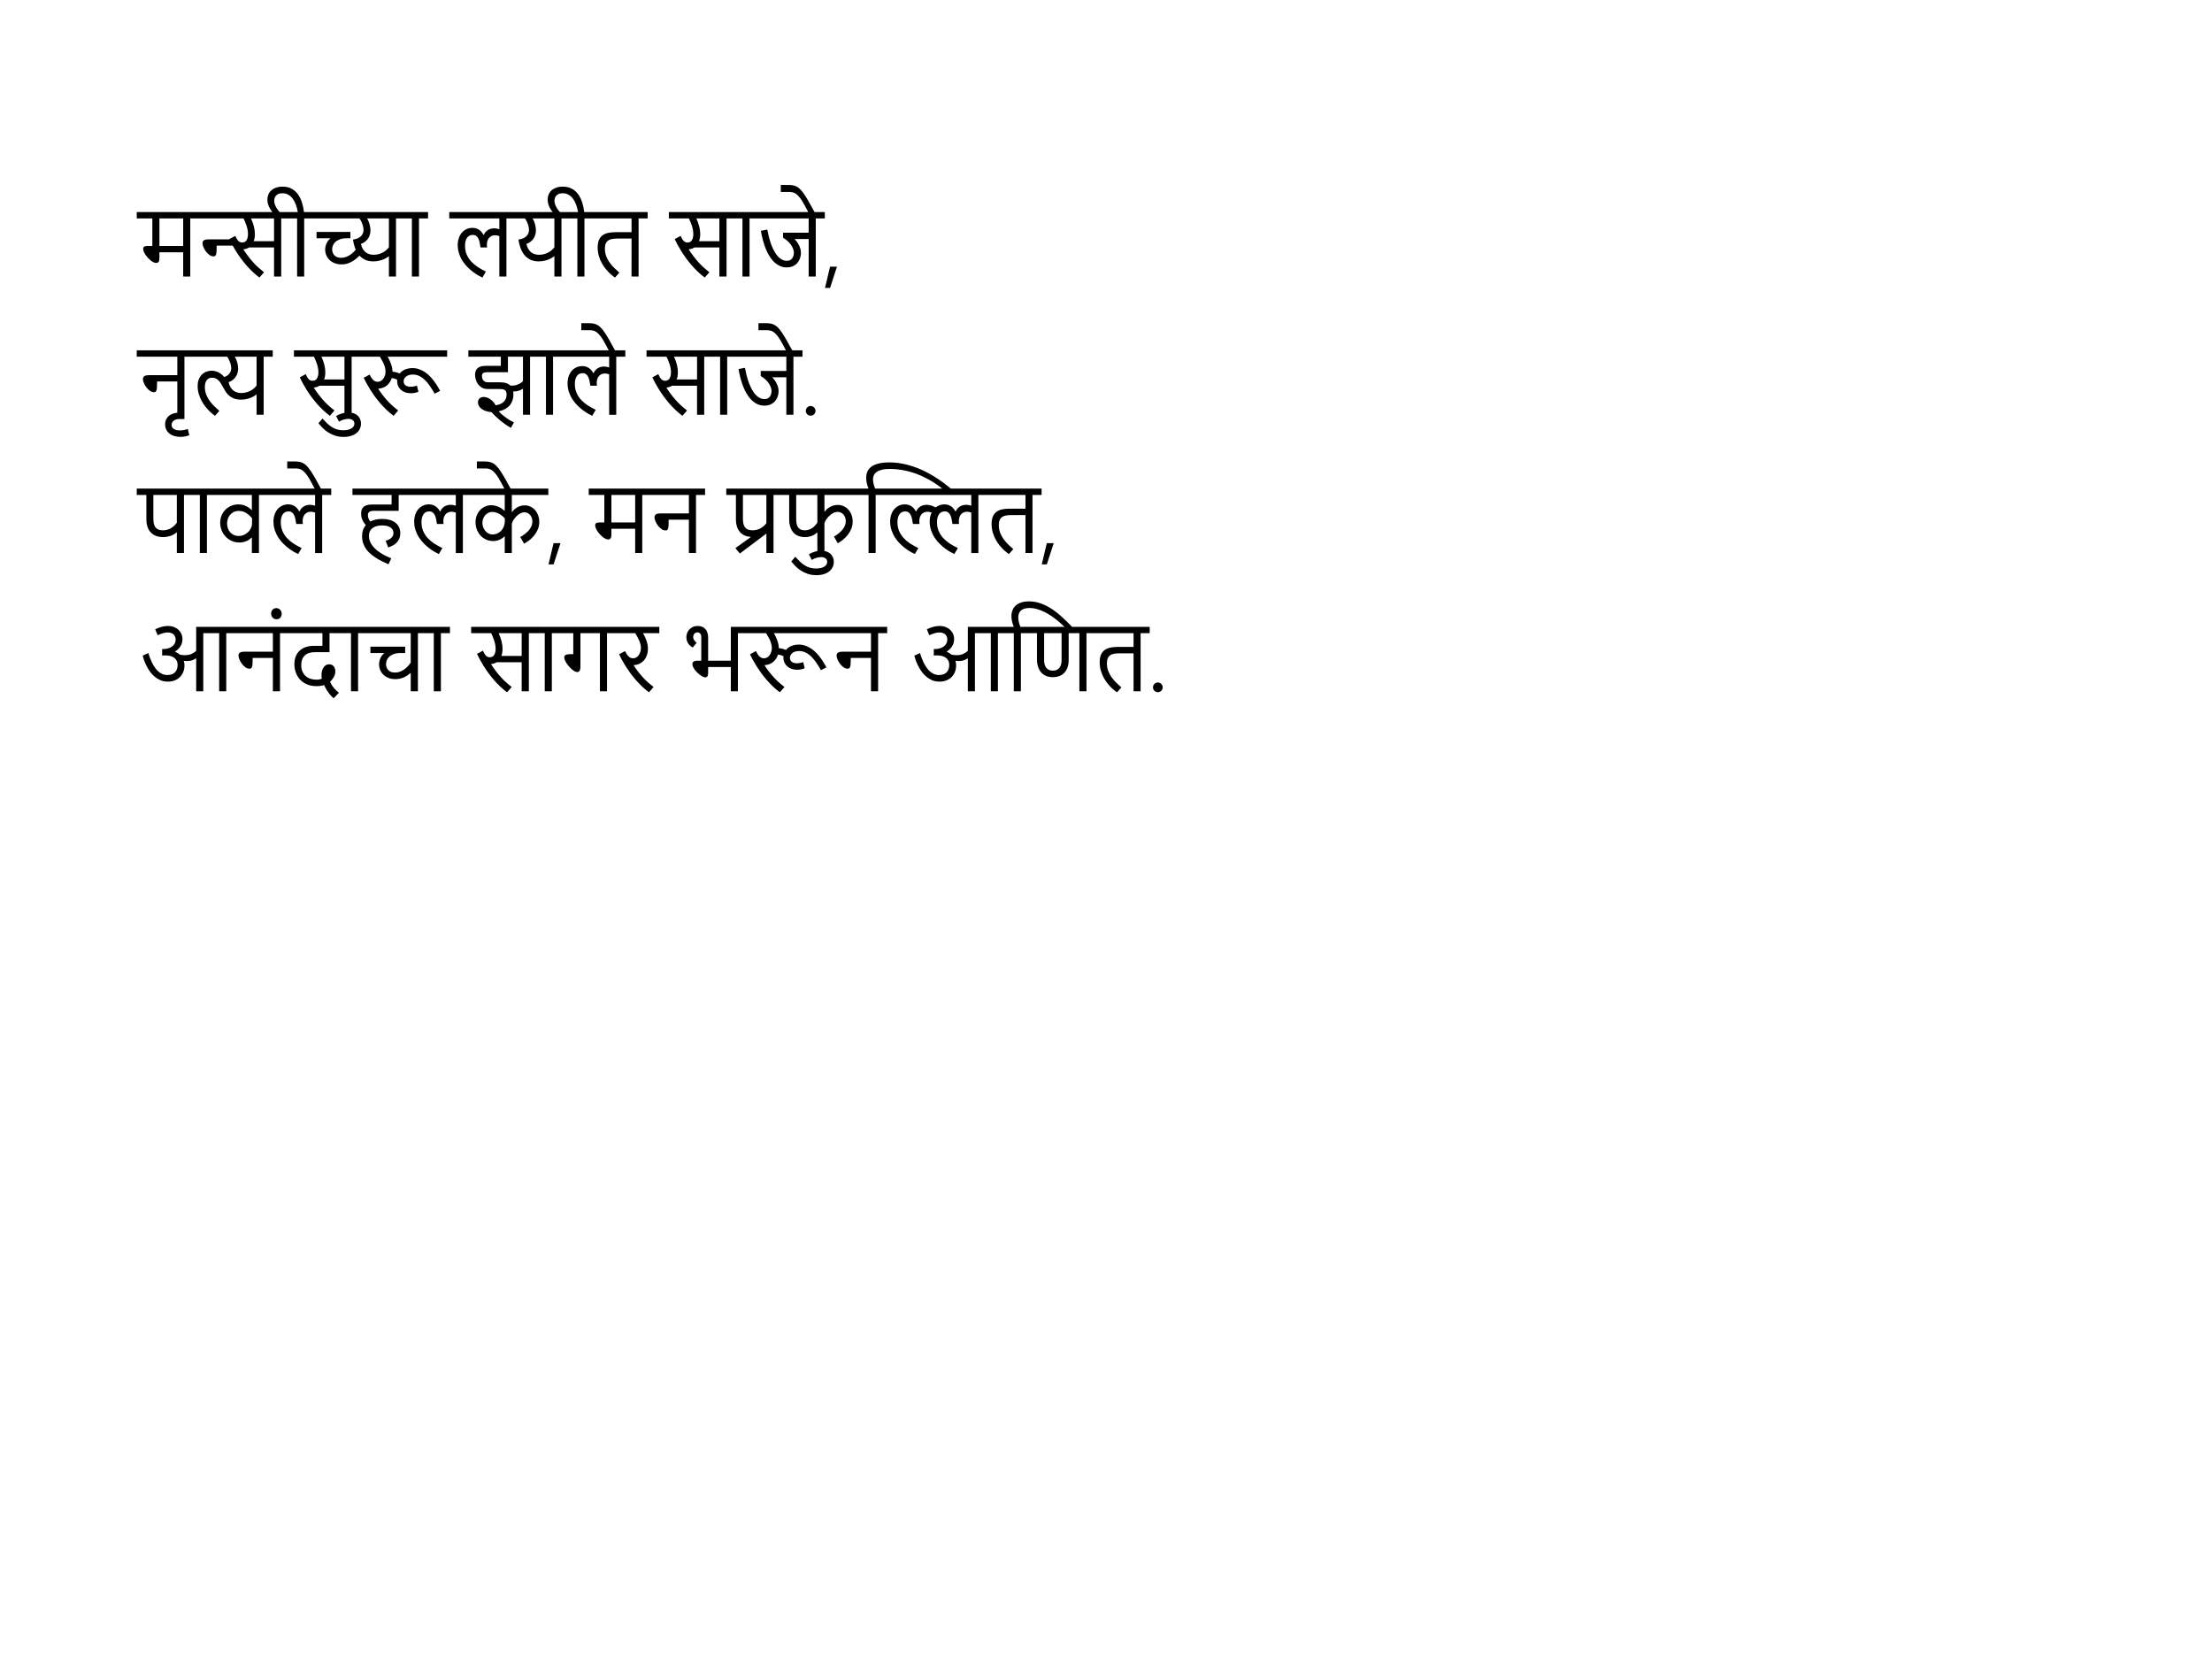 <?xml version="1.0" encoding="UTF-8" standalone="no"?>
<svg
   width="800"
   height="600"
   version="1.1"
   id="svg4"
   sodipodi:docname="mansi_dance.svg"
   xmlns:inkscape="http://www.inkscape.org/namespaces/inkscape"
   xmlns:sodipodi="http://sodipodi.sourceforge.net/DTD/sodipodi-0.dtd"
   xmlns="http://www.w3.org/2000/svg"
   xmlns:svg="http://www.w3.org/2000/svg">
  <sodipodi:namedview
     id="namedview4"
     pagecolor="#ffffff"
     bordercolor="#666666"
     borderopacity="1.0"
     inkscape:showpageshadow="2"
     inkscape:pageopacity="0.0"
     inkscape:pagecheckerboard="0"
     inkscape:deskcolor="#d1d1d1" />
  <defs
     id="defs1">
    <style
       type="text/css"
       id="style1">
      @font-face {{
        font-family: 'Kalam';
        src: url('AxiDraw_API(1)/Kalam-Regular.ttf');
      }}
    </style>
  </defs>
  <g
     id="g4">
    <g
       id="text4"
       style="font-size:32px;font-family:Kalam"
       aria-label="मन्सीच्या लयीत साजे,नृत्य सुरू झाले साजे.पावले हलके, मन प्रफुल्लित,आनंदाचा सागर भरून आणित.">
      <path
         d="M 72.094,79 H 68.812 v 21 H 66.25 v -8.766 h -8.594 v 1.859 q 0,0.484 -0.047,0.859 -0.031,0.375 -0.172,0.625 -0.125,0.25 -0.375,0.391 -0.234,0.125 -0.641,0.125 -0.406,0 -0.906,-0.234 -0.5,-0.25 -1.016,-0.656 -0.516,-0.422 -1,-0.938 -0.484,-0.531 -0.875,-1.094 Q 52.25,91.594 52.016,91.031 51.781,90.469 51.781,90 q 0,-0.328 0.109,-0.531 0.125,-0.219 0.328,-0.328 Q 52.438,89.031 52.734,89 q 0.297,-0.047 0.672,-0.047 h 1.688 V 79 H 49.453 V 76.703 H 72.094 Z m -14.438,0 v 9.953 H 66.25 V 79 Z m 26.562,0 H 71 v -2.297 h 13.219 z m 0.953,9.828 h -6.812 q 0,1.031 -0.031,1.766 -0.016,0.734 -0.125,1.219 Q 78.094,92.281 77.875,92.5 q -0.219,0.219 -0.609,0.219 -0.812,0 -1.547,-0.531 Q 75,91.656 74.438,90.906 q -0.547,-0.75 -0.875,-1.562 -0.328,-0.812 -0.328,-1.375 0,-0.5 0.219,-0.781 0.219,-0.281 0.578,-0.422 0.359,-0.141 0.812,-0.172 0.469,-0.031 0.938,-0.031 h 9.391 z m 19.813,-12.125 V 79 h -3.281 v 21 H 99.109 V 89.5 H 90.062 q -0.828,0.547 -1.984,0.656 l -0.031,0.078 q 1.516,2.375 3.328,4.422 1.812,2.047 4.125,3.797 L 93.828,100.375 Q 92.5,99.391 91.297,98.25 q -1.188,-1.141 -2.25,-2.359 Q 88,94.656 87.078,93.406 86.156,92.141 85.391,90.922 84.625,89.703 84.016,88.578 83.406,87.438 82.953,86.469 L 85.094,85.312 q 0.297,0.688 0.578,1.156 0.297,0.453 0.594,0.734 0.297,0.266 0.625,0.391 0.328,0.109 0.703,0.109 1.078,0 1.578,-0.844 0.516,-0.844 0.516,-2.219 0,-0.812 -0.156,-1.594 Q 89.375,82.25 89.125,81.531 88.891,80.797 88.609,80.156 88.328,79.516 88.078,79 H 80.844 V 76.703 Z M 99.109,79 H 90.781 q 0.656,1.422 1.031,2.859 0.375,1.438 0.375,2.859 0,0.656 -0.109,1.297 -0.094,0.625 -0.328,1.188 l 0.031,0.031 h 7.328 z m 14.188,0 h -3.281 v 21 h -2.562 V 79 h -3.562 v -2.297 h 3.812 q -0.281,-1.594 -0.719,-2.719 -0.438,-1.141 -0.953,-1.891 -0.516,-0.766 -1.078,-1.203 -0.562,-0.438 -1.078,-0.656 -0.531,-0.219 -0.984,-0.281 -0.469,-0.062 -0.766,-0.062 -0.969,0 -1.547,0.312 -0.594,0.297 -0.906,0.719 -0.312,0.422 -0.406,0.891 -0.109,0.453 -0.109,0.781 0,0.125 0.047,0.516 0.031,0.375 0.25,0.953 0.203,0.578 0.641,1.297 0.438,0.719 1.234,1.516 h -2.656 q -0.984,-1.125 -1.469,-2.328 -0.5,-1.219 -0.5,-2.359 0,-0.953 0.344,-1.812 0.344,-0.859 1.031,-1.484 Q 98.766,68.25 99.797,67.875 100.828,67.5 102.188,67.5 q 1.875,0 3.234,0.734 1.359,0.719 2.281,1.969 0.938,1.25 1.469,2.938 0.547,1.672 0.766,3.562 h 3.359 z m 12.984,0 h -14.078 v -2.297 h 14.078 z m 3.75,13.453 q -1.094,1.125 -2.109,1.766 -1,0.641 -1.859,0.953 -0.844,0.312 -1.5,0.391 -0.641,0.062 -1.016,0.062 -1.438,0 -2.547,-0.453 -1.109,-0.453 -1.859,-1.188 -0.75,-0.75 -1.141,-1.703 -0.391,-0.969 -0.391,-2 0,-1.078 0.438,-2.141 0.453,-1.062 1.406,-1.906 l -0.016,-0.062 h -4.953 V 83.875 h 12.25 v 2.297 h -1.297 q -1.609,0 -2.641,0.422 -1.031,0.422 -1.625,1.031 -0.594,0.609 -0.828,1.312 -0.219,0.688 -0.219,1.25 0,0.469 0.156,1.016 0.156,0.531 0.516,0.984 0.375,0.453 0.984,0.75 0.625,0.297 1.562,0.297 0.984,0 1.828,-0.312 0.859,-0.328 1.578,-0.828 0.719,-0.5 1.297,-1.109 0.594,-0.609 1.016,-1.203 z M 146.5,79 h -3.281 v 21 h -2.562 v -7.312 l -0.062,-0.016 q -0.422,0.344 -1.016,0.688 -0.578,0.328 -1.297,0.594 -0.719,0.25 -1.547,0.422 -0.828,0.156 -1.734,0.156 -1.812,0 -3.109,-0.656 -1.281,-0.656 -2.156,-1.75 -0.859,-1.109 -1.359,-2.516 -0.5,-1.422 -0.719,-2.953 1.031,-0.141 1.766,-0.484 0.734,-0.344 1.188,-0.812 0.453,-0.484 0.656,-1.047 0.219,-0.562 0.219,-1.125 0,-0.375 -0.078,-0.844 -0.062,-0.469 -0.234,-1 Q 131,80.797 130.719,80.203 130.438,79.609 130.016,79 H 125.5 v -2.297 h 21 z m -13.719,0 q 0.562,0.953 0.875,2.094 0.328,1.125 0.328,2.219 0,0.797 -0.219,1.547 -0.203,0.75 -0.641,1.406 -0.438,0.641 -1.094,1.156 -0.641,0.5 -1.5,0.797 0.25,1.047 0.688,1.797 0.438,0.734 1.031,1.219 0.594,0.469 1.328,0.688 0.734,0.219 1.578,0.219 0.812,0 1.594,-0.188 0.797,-0.188 1.5,-0.531 0.719,-0.359 1.328,-0.859 0.609,-0.5 1.078,-1.125 V 79 Z m 22.031,0 h -3.281 v 21 h -2.562 V 79 h -3.562 v -2.297 h 9.406 z m 31.625,0 h -3.281 v 21.016 h -2.562 V 85.375 q -0.828,-0.297 -1.562,-0.297 -0.734,0 -1.281,0.281 -0.547,0.266 -0.922,0.719 -0.359,0.453 -0.547,1.062 -0.188,0.609 -0.188,1.281 0,0.266 0.016,0.547 0.031,0.266 0.062,0.531 h -2.391 q -0.125,-0.906 -0.297,-1.734 -0.156,-0.828 -0.469,-1.453 -0.297,-0.625 -0.781,-0.984 -0.484,-0.375 -1.25,-0.375 -0.734,0 -1.266,0.297 -0.516,0.297 -0.859,0.828 -0.344,0.531 -0.516,1.25 -0.156,0.703 -0.156,1.531 0,1.781 0.609,3.203 0.609,1.406 1.641,2.531 1.047,1.125 2.406,2.016 1.375,0.875 2.891,1.609 l -1.266,2.156 q -0.562,-0.25 -1.453,-0.75 -0.875,-0.5 -1.875,-1.234 -0.984,-0.734 -1.984,-1.719 -1,-0.984 -1.812,-2.203 -0.797,-1.219 -1.297,-2.688 -0.5,-1.469 -0.5,-3.172 0,-1.312 0.375,-2.438 0.375,-1.141 1.062,-1.969 0.703,-0.844 1.688,-1.312 0.984,-0.484 2.188,-0.484 0.906,0 1.562,0.266 0.656,0.25 1.125,0.641 0.484,0.375 0.797,0.828 0.312,0.438 0.547,0.828 l 0.078,-0.016 q 0.297,-0.656 0.703,-1.109 0.422,-0.453 0.906,-0.734 0.5,-0.281 1.047,-0.406 0.547,-0.141 1.094,-0.141 0.484,0 0.953,0.094 0.484,0.078 0.922,0.234 V 79 h -18.109 v -2.297 h 23.953 z m 19.906,0 h -3.281 v 21 H 200.5 v -7.312 l -0.062,-0.016 q -0.422,0.344 -1.016,0.688 -0.578,0.328 -1.297,0.594 -0.719,0.25 -1.547,0.422 -0.828,0.156 -1.734,0.156 -1.812,0 -3.109,-0.656 -1.281,-0.656 -2.156,-1.75 -0.859,-1.109 -1.359,-2.516 -0.5,-1.422 -0.719,-2.953 1.031,-0.141 1.766,-0.484 0.734,-0.344 1.188,-0.812 0.453,-0.484 0.656,-1.047 0.219,-0.562 0.219,-1.125 0,-0.375 -0.078,-0.844 -0.062,-0.469 -0.234,-1 -0.172,-0.547 -0.453,-1.141 Q 190.281,79.609 189.859,79 h -4.516 v -2.297 h 21 z M 192.625,79 q 0.562,0.953 0.875,2.094 0.328,1.125 0.328,2.219 0,0.797 -0.219,1.547 -0.203,0.75 -0.641,1.406 -0.438,0.641 -1.094,1.156 -0.641,0.5 -1.5,0.797 0.25,1.047 0.688,1.797 0.438,0.734 1.031,1.219 0.594,0.469 1.328,0.688 0.734,0.219 1.578,0.219 0.812,0 1.594,-0.188 0.797,-0.188 1.5,-0.531 0.719,-0.359 1.328,-0.859 0.609,-0.5 1.078,-1.125 V 79 Z m 22.031,0 H 211.375 v 21 h -2.562 V 79 H 205.25 v -2.297 h 3.812 q -0.281,-1.594 -0.719,-2.719 -0.438,-1.141 -0.953,-1.891 -0.516,-0.766 -1.078,-1.203 -0.562,-0.438 -1.078,-0.656 -0.531,-0.219 -0.984,-0.281 -0.469,-0.062 -0.766,-0.062 -0.969,0 -1.547,0.312 -0.594,0.297 -0.906,0.719 -0.312,0.422 -0.406,0.891 -0.109,0.453 -0.109,0.781 0,0.125 0.047,0.516 0.031,0.375 0.25,0.953 0.203,0.578 0.641,1.297 0.438,0.719 1.234,1.516 h -2.656 q -0.984,-1.125 -1.469,-2.328 -0.5,-1.219 -0.5,-2.359 0,-0.953 0.344,-1.812 Q 198.75,69.516 199.438,68.891 200.125,68.25 201.156,67.875 202.188,67.5 203.547,67.5 q 1.875,0 3.234,0.734 1.359,0.719 2.281,1.969 0.938,1.25 1.469,2.938 0.547,1.672 0.766,3.562 h 3.359 z m 19.578,0 h -3.281 v 21 h -2.547 V 86.281 h -5.078 q -1.047,0 -1.891,0.141 -0.844,0.125 -1.438,0.531 -0.594,0.391 -0.922,1.109 -0.312,0.703 -0.312,1.859 0,1.5 0.484,2.766 0.5,1.266 1.266,2.328 0.766,1.047 1.688,1.938 0.938,0.891 1.797,1.641 l -1.562,1.781 q -0.141,-0.078 -0.672,-0.453 Q 221.25,99.531 220.547,98.875 q -0.688,-0.656 -1.469,-1.594 -0.766,-0.938 -1.422,-2.109 -0.641,-1.188 -1.078,-2.609 -0.422,-1.422 -0.422,-3.062 0,-1.625 0.453,-2.688 0.469,-1.078 1.312,-1.703 0.844,-0.641 2.047,-0.891 1.203,-0.25 2.688,-0.25 h 5.75 V 79 H 213.562 v -2.297 h 20.672 z m 31.812,-2.297 V 79 h -3.281 v 21 h -2.594 V 89.5 H 251.125 q -0.828,0.547 -1.984,0.656 l -0.031,0.078 q 1.516,2.375 3.328,4.422 1.812,2.047 4.125,3.797 l -1.672,1.922 q -1.328,-0.984 -2.531,-2.125 -1.188,-1.141 -2.25,-2.359 -1.047,-1.234 -1.969,-2.484 -0.922,-1.266 -1.688,-2.484 -0.766,-1.219 -1.375,-2.344 -0.609,-1.141 -1.062,-2.109 l 2.141,-1.156 q 0.297,0.688 0.578,1.156 0.297,0.453 0.594,0.734 0.297,0.266 0.625,0.391 0.328,0.109 0.703,0.109 1.078,0 1.578,-0.844 0.516,-0.844 0.516,-2.219 0,-0.812 -0.156,-1.594 Q 250.438,82.25 250.188,81.531 249.953,80.797 249.672,80.156 249.391,79.516 249.141,79 h -7.234 V 76.703 Z M 260.172,79 h -8.328 q 0.656,1.422 1.031,2.859 0.375,1.438 0.375,2.859 0,0.656 -0.109,1.297 -0.094,0.625 -0.328,1.188 l 0.031,0.031 h 7.328 z m 14.188,0 h -3.281 v 21 h -2.562 V 79 h -3.562 v -2.297 h 9.406 z m 23.953,0 h -3.281 v 21 h -2.562 V 86.438 h -5.031 l -0.016,0.062 q 0.188,0.219 0.562,0.672 0.375,0.438 0.75,1.094 0.375,0.641 0.656,1.469 0.281,0.812 0.281,1.766 0,0.953 -0.328,1.891 -0.312,0.922 -0.953,1.672 -0.625,0.734 -1.594,1.188 -0.969,0.453 -2.25,0.453 -1.266,0 -2.328,-0.438 Q 281.172,95.812 280.297,95.062 279.438,94.312 278.75,93.328 278.062,92.344 277.516,91.25 q -0.531,-1.109 -0.938,-2.234 -0.391,-1.141 -0.672,-2.172 -0.281,-1.047 -0.453,-1.922 -0.172,-0.875 -0.266,-1.453 L 277.5,83.016 q 0.516,2.812 1.25,4.938 0.75,2.109 1.656,3.531 0.906,1.422 1.953,2.141 1.047,0.703 2.188,0.703 0.812,0 1.312,-0.312 0.5,-0.328 0.781,-0.781 0.281,-0.469 0.375,-0.953 0.109,-0.5 0.109,-0.859 0,-0.641 -0.266,-1.359 -0.25,-0.734 -0.75,-1.453 -0.484,-0.734 -1.219,-1.406 -0.734,-0.672 -1.688,-1.219 V 84.156 h 9.266 V 79 h -19.203 v -2.297 h 25.047 z m -3.5,-1.859 h -2.266 L 291.125,74.469 q -0.906,-1.703 -1.641,-2.703 -0.75,-1 -1.406,-1.516 -0.672,-0.531 -1.312,-0.672 -0.641,-0.156 -1.344,-0.156 h -3.031 v -2.531 H 285.25 q 0.906,0 1.641,0.156 0.734,0.141 1.406,0.531 0.656,0.375 1.297,1.062 0.625,0.672 1.344,1.75 0.719,1.062 1.578,2.562 0.844,1.484 1.938,3.516 z m 7.891,19.297 -2.5,7.688 H 298.375 l 1.828,-7.688 z"
         id="path4" />
      <path
         d="m 69.984,129 h -3.281 v 21 H 64.125 v -12.047 h -7.312 q 0,1.031 -0.031,1.766 -0.016,0.734 -0.125,1.219 -0.109,0.469 -0.328,0.688 -0.219,0.219 -0.609,0.219 -0.812,0 -1.547,-0.531 -0.719,-0.531 -1.281,-1.281 -0.547,-0.75 -0.875,-1.562 -0.328,-0.812 -0.328,-1.375 0,-0.5 0.219,-0.781 0.219,-0.281 0.578,-0.422 0.359,-0.141 0.812,-0.172 0.469,-0.031 0.938,-0.031 H 64.125 V 129 H 49.453 v -2.297 h 20.531 z m -3.281,22.547 H 65 q -1.484,0 -2.203,0.609 -0.734,0.625 -0.734,1.516 0,0.953 0.781,1.469 0.766,0.516 2.234,0.516 0.703,0 1.391,-0.125 0.688,-0.125 1.453,-0.375 l 0.547,2.25 q -0.797,0.281 -1.578,0.438 Q 66.109,158 65.219,158 64.016,158 63.016,157.688 62,157.375 61.281,156.797 q -0.734,-0.578 -1.141,-1.422 -0.422,-0.828 -0.422,-1.891 0,-1.109 0.438,-1.922 0.438,-0.797 1.156,-1.328 0.719,-0.516 1.656,-0.766 0.922,-0.25 1.922,-0.25 h 1.812 z M 98.641,129 h -3.281 v 21 h -2.562 v -7.312 l -0.062,-0.016 q -0.422,0.344 -1.016,0.688 -0.578,0.328 -1.297,0.594 -0.719,0.25 -1.547,0.422 -0.828,0.156 -1.734,0.156 -1.469,0 -2.516,-0.406 -1.031,-0.406 -1.781,-1.047 -0.734,-0.656 -1.266,-1.469 Q 81.062,140.781 80.625,139.953 80.266,139.281 79.891,138.688 79.531,138.078 79.078,137.625 78.625,137.156 78.062,136.891 77.5,136.609 76.75,136.609 q -1.375,0 -2.016,0.922 -0.641,0.906 -0.641,2.453 0,1.484 0.5,2.75 0.516,1.25 1.281,2.312 0.781,1.062 1.703,1.953 0.922,0.875 1.75,1.594 l -1.562,1.781 Q 77.625,150.297 77.094,149.906 76.578,149.5 75.875,148.828 q -0.688,-0.688 -1.469,-1.625 -0.766,-0.953 -1.422,-2.109 -0.641,-1.172 -1.078,-2.547 -0.422,-1.375 -0.422,-2.906 0,-1.5 0.453,-2.547 0.453,-1.062 1.172,-1.719 0.734,-0.672 1.625,-0.984 0.891,-0.312 1.781,-0.312 1.172,0 2.312,0.5 1.156,0.5 2.281,1.781 0.672,-0.234 1.141,-0.578 0.484,-0.359 0.781,-0.766 0.312,-0.422 0.453,-0.891 0.141,-0.469 0.141,-0.938 0,-0.375 -0.078,-0.844 -0.062,-0.469 -0.234,-1 -0.172,-0.547 -0.453,-1.141 Q 82.578,129.609 82.156,129 H 68.891 v -2.297 h 29.75 z m -13.719,0 q 0.562,0.953 0.875,2.094 0.328,1.125 0.328,2.219 0,0.797 -0.219,1.547 -0.203,0.75 -0.641,1.406 -0.438,0.641 -1.094,1.156 -0.641,0.5 -1.5,0.797 0.25,1.047 0.688,1.797 0.438,0.734 1.031,1.219 0.594,0.469 1.328,0.688 0.734,0.219 1.578,0.219 0.812,0 1.594,-0.188 0.797,-0.188 1.5,-0.531 0.719,-0.359 1.328,-0.859 0.609,-0.5 1.078,-1.125 V 129 Z m 45.531,-2.297 V 129 h -3.281 v 21 h -2.594 v -10.5 h -9.047 q -0.828,0.547 -1.984,0.656 l -0.031,0.078 q 1.516,2.375 3.328,4.422 1.812,2.047 4.125,3.797 l -1.672,1.922 q -1.328,-0.984 -2.531,-2.125 -1.188,-1.141 -2.25,-2.359 -1.047,-1.234 -1.969,-2.484 -0.922,-1.266 -1.688,-2.484 -0.766,-1.219 -1.375,-2.344 -0.609,-1.141 -1.062,-2.109 l 2.141,-1.156 q 0.297,0.688 0.578,1.156 0.297,0.453 0.594,0.734 0.297,0.266 0.625,0.391 0.328,0.109 0.703,0.109 1.078,0 1.578,-0.844 0.516,-0.844 0.516,-2.219 0,-0.812 -0.156,-1.594 -0.156,-0.797 -0.406,-1.516 -0.234,-0.734 -0.516,-1.375 -0.281,-0.641 -0.531,-1.156 h -7.234 v -2.297 z M 124.578,129 H 116.25 q 0.656,1.422 1.031,2.859 0.375,1.438 0.375,2.859 0,0.656 -0.109,1.297 -0.094,0.625 -0.328,1.188 l 0.031,0.031 h 7.328 z m -3.031,21.469 q 1,-0.625 2.219,-0.969 1.203,-0.344 2.297,-0.344 0.953,0 1.781,0.281 0.812,0.266 1.422,0.781 0.609,0.531 0.953,1.281 0.344,0.75 0.344,1.688 0,1 -0.406,1.875 -0.391,0.875 -1.188,1.531 Q 128.172,157.25 127,157.625 q -1.172,0.391 -2.719,0.391 -1.766,0 -3.156,-0.484 -1.406,-0.469 -2.516,-1.203 -1.109,-0.719 -1.953,-1.594 -0.844,-0.875 -1.484,-1.656 L 116.625,151.375 q 0.891,0.969 1.703,1.75 0.812,0.781 1.688,1.328 0.875,0.562 1.891,0.859 1,0.297 2.266,0.297 1.078,0 1.844,-0.219 0.75,-0.203 1.234,-0.547 0.484,-0.328 0.703,-0.766 0.219,-0.422 0.219,-0.859 0,-0.797 -0.594,-1.266 -0.609,-0.469 -1.641,-0.469 -0.672,0 -1.547,0.234 Q 123.5,151.953 122.594,152.5 Z M 161.719,129 h -21.516 q 0.75,1.328 1.234,2.672 0.484,1.328 0.531,2.75 0.703,0.047 1.328,0.219 0.641,0.172 1.234,0.438 0.797,-0.984 2.031,-1.469 1.25,-0.484 2.625,-0.484 1.328,0 2.484,0.438 1.172,0.422 2.172,1.125 1,0.703 1.828,1.594 0.828,0.875 1.484,1.797 0.672,0.922 1.172,1.781 0.516,0.859 0.859,1.5 l -1.984,1.016 q -0.797,-1.406 -1.641,-2.656 -0.844,-1.266 -1.797,-2.203 -0.953,-0.953 -2.062,-1.5 -1.094,-0.562 -2.406,-0.562 -0.797,0 -1.422,0.203 -0.609,0.203 -1.031,0.547 -0.422,0.328 -0.641,0.781 -0.219,0.438 -0.219,0.906 0,0.938 0.672,1.469 0.688,0.516 1.859,0.516 1.25,0 2.266,-0.438 l 0.547,2.25 q -0.672,0.266 -1.375,0.406 -0.688,0.125 -1.359,0.125 -1,0 -1.906,-0.281 -0.891,-0.297 -1.578,-0.859 -0.672,-0.562 -1.078,-1.391 -0.391,-0.828 -0.391,-1.906 0,-0.125 0,-0.234 0,-0.109 0.016,-0.219 -0.469,-0.234 -0.969,-0.391 -0.484,-0.156 -1.016,-0.188 -0.25,0.766 -0.688,1.438 -0.422,0.672 -1.031,1.188 -0.594,0.5 -1.375,0.812 -0.781,0.312 -1.734,0.359 l -0.031,0.078 q 1.406,2.188 3.156,4.141 1.75,1.938 4.047,3.688 l -1.672,1.922 q -1.328,-0.984 -2.531,-2.125 -1.188,-1.156 -2.25,-2.375 -1.062,-1.234 -1.984,-2.484 -0.906,-1.266 -1.672,-2.469 -0.75,-1.203 -1.344,-2.297 -0.594,-1.094 -1.016,-2 l 2.141,-1.156 q 0.562,1.219 1.266,1.922 0.719,0.688 1.656,0.688 0.672,0 1.203,-0.344 0.531,-0.344 0.891,-0.875 0.359,-0.547 0.547,-1.188 0.188,-0.656 0.188,-1.281 0,-0.734 -0.188,-1.453 -0.188,-0.719 -0.484,-1.391 -0.297,-0.688 -0.672,-1.312 -0.359,-0.641 -0.703,-1.234 h -8.031 v -2.297 h 32.359 z m 18.703,19.75 v 0.078 q 0.719,0.781 1.516,1.422 0.797,0.656 1.531,1.156 0.75,0.5 1.375,0.844 0.641,0.344 1.047,0.516 l -1.109,1.953 q -0.984,-0.516 -1.969,-1.203 -0.969,-0.688 -1.891,-1.438 -0.906,-0.75 -1.719,-1.531 -0.797,-0.781 -1.438,-1.484 -1.344,-0.125 -2.281,-0.484 -0.922,-0.359 -1.516,-0.859 -0.578,-0.5 -0.844,-1.078 -0.266,-0.578 -0.266,-1.125 0,-0.391 0.125,-0.75 0.141,-0.359 0.391,-0.625 0.266,-0.266 0.641,-0.422 0.391,-0.156 0.891,-0.156 0.531,0 1.125,0.188 0.609,0.188 1.188,0.562 0.578,0.375 1.109,0.953 0.531,0.562 0.938,1.328 1.953,-0.328 2.953,-1.312 1,-1 1,-2.609 0,-0.625 -0.172,-1.016 -0.156,-0.391 -0.484,-0.609 -0.328,-0.219 -0.828,-0.281 -0.484,-0.078 -1.141,-0.078 h -4.297 q -1.156,0 -2,-0.484 -0.844,-0.5 -1.406,-1.25 -0.547,-0.766 -0.812,-1.672 -0.266,-0.922 -0.266,-1.766 0,-0.922 0.297,-1.531 0.297,-0.625 0.812,-0.984 0.516,-0.375 1.219,-0.531 0.719,-0.156 1.547,-0.156 h 5.453 V 129 h -11.75 v -2.297 h 25.594 V 129 h -3.281 v 21 h -2.562 v -9.375 l -0.062,-0.016 q -0.453,0.297 -0.875,0.484 -0.406,0.188 -0.828,0.297 -0.406,0.109 -0.844,0.156 -0.438,0.031 -0.938,0.031 0.094,0.516 0.094,1.094 0,1.109 -0.312,2.078 -0.312,0.969 -0.953,1.766 -0.641,0.781 -1.641,1.359 -0.984,0.562 -2.359,0.875 z m 3.281,-14.141 h -7.359 q -1.172,0 -1.609,0.328 -0.438,0.328 -0.438,1.062 0,0.344 0.094,0.75 0.094,0.391 0.344,0.734 0.25,0.328 0.672,0.562 0.438,0.219 1.109,0.219 h 4.359 q 1.328,0 2.234,0.312 0.922,0.312 1.484,0.891 0.578,0 1.125,-0.031 0.547,-0.047 1.094,-0.203 0.547,-0.172 1.125,-0.484 0.578,-0.328 1.203,-0.891 V 129 h -5.438 z M 203.297,129 h -3.281 v 21 h -2.562 v -21 h -3.562 v -2.297 h 9.406 z m 22.859,0 H 222.875 v 21.016 h -2.562 V 135.375 q -0.828,-0.297 -1.562,-0.297 -0.734,0 -1.281,0.281 -0.547,0.266 -0.922,0.719 -0.359,0.453 -0.547,1.062 -0.188,0.609 -0.188,1.281 0,0.266 0.016,0.547 0.031,0.266 0.062,0.531 H 213.5 q -0.125,-0.906 -0.297,-1.734 -0.156,-0.828 -0.469,-1.453 -0.297,-0.625 -0.781,-0.984 -0.484,-0.375 -1.25,-0.375 -0.734,0 -1.266,0.297 -0.516,0.297 -0.859,0.828 -0.344,0.531 -0.516,1.25 -0.156,0.703 -0.156,1.531 0,1.781 0.609,3.203 0.609,1.406 1.641,2.531 1.047,1.125 2.406,2.016 1.375,0.875 2.891,1.609 l -1.266,2.156 q -0.562,-0.25 -1.453,-0.75 -0.875,-0.5 -1.875,-1.234 -0.984,-0.734 -1.984,-1.719 -1,-0.984 -1.812,-2.203 -0.797,-1.219 -1.297,-2.688 -0.5,-1.469 -0.5,-3.172 0,-1.312 0.375,-2.438 0.375,-1.141 1.062,-1.969 0.703,-0.844 1.688,-1.312 0.984,-0.484 2.188,-0.484 0.906,0 1.562,0.266 0.656,0.25 1.125,0.641 0.484,0.375 0.797,0.828 0.312,0.438 0.547,0.828 l 0.078,-0.016 q 0.297,-0.656 0.703,-1.109 0.422,-0.453 0.906,-0.734 0.5,-0.281 1.047,-0.406 0.547,-0.141 1.094,-0.141 0.484,0 0.953,0.094 0.484,0.078 0.922,0.234 V 129 h -18.109 v -2.297 h 23.953 z m -3.5,-1.859 h -2.266 l -1.422,-2.672 q -0.906,-1.703 -1.641,-2.703 -0.75,-1 -1.406,-1.516 -0.672,-0.531 -1.312,-0.672 -0.641,-0.156 -1.344,-0.156 h -3.031 v -2.531 h 2.859 q 0.906,0 1.641,0.156 0.734,0.141 1.406,0.531 0.656,0.375 1.297,1.062 0.625,0.672 1.344,1.75 0.719,1.062 1.578,2.562 0.844,1.484 1.938,3.516 z m 35.312,-0.438 V 129 h -3.281 v 21 h -2.594 v -10.5 h -9.047 q -0.828,0.547 -1.984,0.656 l -0.031,0.078 q 1.516,2.375 3.328,4.422 1.812,2.047 4.125,3.797 l -1.672,1.922 q -1.328,-0.984 -2.531,-2.125 -1.188,-1.141 -2.25,-2.359 -1.047,-1.234 -1.969,-2.484 -0.922,-1.266 -1.688,-2.484 -0.766,-1.219 -1.375,-2.344 -0.609,-1.141 -1.062,-2.109 l 2.141,-1.156 q 0.297,0.688 0.578,1.156 0.297,0.453 0.594,0.734 0.297,0.266 0.625,0.391 0.328,0.109 0.703,0.109 1.078,0 1.578,-0.844 0.516,-0.844 0.516,-2.219 0,-0.812 -0.156,-1.594 -0.156,-0.797 -0.406,-1.516 -0.234,-0.734 -0.516,-1.375 Q 241.312,129.516 241.062,129 h -7.234 v -2.297 z M 252.094,129 h -8.328 q 0.656,1.422 1.031,2.859 0.375,1.438 0.375,2.859 0,0.656 -0.109,1.297 -0.094,0.625 -0.328,1.188 l 0.031,0.031 h 7.328 z m 14.188,0 H 263 v 21 h -2.562 v -21 h -3.562 v -2.297 h 9.406 z m 23.953,0 h -3.281 v 21 h -2.562 v -13.562 h -5.031 l -0.016,0.062 q 0.188,0.219 0.562,0.672 0.375,0.438 0.75,1.094 0.375,0.641 0.656,1.469 0.281,0.812 0.281,1.766 0,0.953 -0.328,1.891 -0.312,0.922 -0.953,1.672 -0.625,0.734 -1.594,1.188 -0.969,0.453 -2.25,0.453 -1.266,0 -2.328,-0.438 -1.047,-0.453 -1.922,-1.203 -0.859,-0.75 -1.547,-1.734 -0.688,-0.984 -1.234,-2.078 -0.531,-1.109 -0.938,-2.234 -0.391,-1.141 -0.672,-2.172 -0.281,-1.047 -0.453,-1.922 -0.172,-0.875 -0.266,-1.453 l 2.312,-0.453 q 0.516,2.812 1.25,4.938 0.75,2.109 1.656,3.531 0.906,1.422 1.953,2.141 1.047,0.703 2.188,0.703 0.812,0 1.312,-0.312 0.5,-0.328 0.781,-0.781 0.281,-0.469 0.375,-0.953 0.109,-0.5 0.109,-0.859 0,-0.641 -0.266,-1.359 -0.25,-0.734 -0.75,-1.453 -0.484,-0.734 -1.219,-1.406 -0.734,-0.672 -1.688,-1.219 v -1.828 h 9.266 V 129 H 265.188 v -2.297 h 25.047 z m -3.5,-1.859 h -2.266 l -1.422,-2.672 q -0.906,-1.703 -1.641,-2.703 -0.75,-1 -1.406,-1.516 -0.672,-0.531 -1.312,-0.672 -0.641,-0.156 -1.344,-0.156 h -3.031 v -2.531 h 2.859 q 0.906,0 1.641,0.156 0.734,0.141 1.406,0.531 0.656,0.375 1.297,1.062 0.625,0.672 1.344,1.75 0.719,1.062 1.578,2.562 0.844,1.484 1.938,3.516 z m 6.438,23.203 q -0.719,0 -1.234,-0.516 -0.5,-0.516 -0.5,-1.234 0,-0.719 0.5,-1.234 0.516,-0.531 1.234,-0.531 0.734,0 1.25,0.531 0.516,0.516 0.516,1.234 0,0.719 -0.516,1.234 -0.516,0.516 -1.25,0.516 z"
         id="path5" />
      <path
         d="m 69.812,179 h -3.281 v 21 h -2.578 v -7.469 l -0.062,-0.016 q -1.047,0.938 -2.344,1.344 -1.297,0.391 -2.562,0.391 -1.344,0 -2.453,-0.391 -1.109,-0.391 -1.906,-1.188 -0.797,-0.812 -1.25,-2.031 -0.438,-1.234 -0.438,-2.922 V 179 h -3.484 v -2.297 H 69.812 Z m -5.859,0 H 55.469 v 8.578 q 0,0.984 0.156,1.766 0.172,0.781 0.562,1.328 0.406,0.547 1.062,0.844 0.656,0.281 1.641,0.281 1.609,0 2.906,-0.75 1.297,-0.766 2.156,-2 z M 78.125,179 h -3.281 v 21 h -2.562 v -21 h -3.562 v -2.297 H 78.125 Z m 18.812,0 h -3.281 v 21 h -2.562 v -5.578 l -0.062,-0.016 q -0.312,0.297 -0.734,0.625 -0.422,0.312 -0.969,0.578 -0.547,0.25 -1.234,0.422 -0.672,0.172 -1.516,0.172 -1.547,0 -2.828,-0.594 -1.266,-0.594 -2.188,-1.578 -0.922,-1 -1.438,-2.281 -0.5,-1.297 -0.5,-2.703 0,-1.406 0.5,-2.609 0.516,-1.219 1.406,-2.109 0.891,-0.891 2.078,-1.391 1.188,-0.516 2.547,-0.516 0.375,0 0.938,0.062 0.578,0.062 1.234,0.281 0.656,0.219 1.359,0.641 0.703,0.406 1.344,1.109 L 91.094,184.5 V 179 h -14.062 v -2.297 H 96.938 Z m -5.781,8.422 q -0.984,-1.188 -2.141,-1.906 -1.156,-0.734 -2.625,-0.734 -1.156,0 -1.969,0.438 -0.797,0.438 -1.312,1.109 -0.516,0.656 -0.75,1.469 -0.234,0.812 -0.234,1.562 0,0.812 0.266,1.609 0.266,0.797 0.781,1.438 0.531,0.625 1.312,1.031 0.781,0.391 1.828,0.391 1.078,0 1.969,-0.406 0.891,-0.422 1.531,-1.062 0.641,-0.641 0.984,-1.438 Q 91.156,190.125 91.156,189.375 Z M 119.797,179 h -3.281 v 21.016 h -2.562 V 185.375 q -0.828,-0.297 -1.562,-0.297 -0.734,0 -1.281,0.281 -0.547,0.266 -0.922,0.719 -0.359,0.453 -0.547,1.062 -0.188,0.609 -0.188,1.281 0,0.266 0.016,0.547 0.031,0.266 0.062,0.531 h -2.391 q -0.125,-0.906 -0.297,-1.734 -0.156,-0.828 -0.469,-1.453 -0.297,-0.625 -0.781,-0.984 -0.484,-0.375 -1.25,-0.375 -0.734,0 -1.266,0.297 -0.516,0.297 -0.859,0.828 -0.344,0.531 -0.516,1.25 -0.156,0.703 -0.156,1.531 0,1.781 0.609,3.203 0.609,1.406 1.641,2.531 1.047,1.125 2.406,2.016 1.375,0.875 2.891,1.609 l -1.266,2.156 q -0.562,-0.25 -1.453,-0.75 -0.875,-0.5 -1.875,-1.234 -0.984,-0.734 -1.984,-1.719 -1,-0.984 -1.812,-2.203 -0.797,-1.219 -1.297,-2.688 -0.5,-1.469 -0.5,-3.172 0,-1.312 0.375,-2.438 0.375,-1.141 1.062,-1.969 0.703,-0.844 1.688,-1.312 0.984,-0.484 2.188,-0.484 0.906,0 1.562,0.266 0.656,0.25 1.125,0.641 0.484,0.375 0.797,0.828 0.312,0.438 0.547,0.828 l 0.078,-0.016 q 0.297,-0.656 0.703,-1.109 0.422,-0.453 0.906,-0.734 0.5,-0.281 1.047,-0.406 0.547,-0.141 1.094,-0.141 0.484,0 0.953,0.094 0.484,0.078 0.922,0.234 V 179 H 95.844 v -2.297 h 23.953 z m -3.5,-1.859 h -2.266 l -1.422,-2.672 q -0.906,-1.703 -1.641,-2.703 -0.75,-1 -1.406,-1.516 -0.672,-0.531 -1.312,-0.672 -0.641,-0.156 -1.344,-0.156 H 103.875 v -2.531 h 2.859 q 0.906,0 1.641,0.156 0.734,0.141 1.406,0.531 0.656,0.375 1.297,1.062 0.625,0.672 1.344,1.75 0.719,1.062 1.578,2.562 0.844,1.484 1.938,3.516 z m 23.172,18.453 q 0.516,-0.156 1.016,-0.391 0.516,-0.234 0.906,-0.562 0.406,-0.344 0.656,-0.797 0.25,-0.453 0.25,-1.062 0,-1.297 -1.078,-2.016 -1.078,-0.734 -3.062,-0.734 -0.797,0 -1.641,0.172 -0.828,0.156 -1.516,0.594 -0.688,0.422 -1.125,1.172 -0.438,0.734 -0.438,1.875 0,1.156 0.453,2.156 0.453,0.984 1.172,1.812 0.734,0.828 1.641,1.5 0.906,0.672 1.797,1.188 0.906,0.516 1.703,0.859 0.797,0.359 1.328,0.562 L 140.5,204.078 q -1.094,-0.469 -2.234,-1.031 -1.125,-0.547 -2.188,-1.219 -1.062,-0.656 -2,-1.453 -0.938,-0.797 -1.641,-1.766 -0.688,-0.969 -1.094,-2.125 -0.391,-1.156 -0.391,-2.516 0,-1.328 0.344,-2.312 0.359,-1 0.984,-1.75 -0.859,-0.984 -1.266,-1.984 -0.406,-1 -0.406,-2.172 0,-0.672 0.156,-1.266 0.172,-0.594 0.594,-1.031 0.438,-0.453 1.203,-0.719 0.766,-0.266 1.984,-0.266 H 141.625 V 179 h -14.156 v -2.297 h 20.359 V 179 h -3.641 v 5.75 h -8.984 q -0.609,0 -1.031,0.109 -0.406,0.094 -0.656,0.297 -0.25,0.203 -0.359,0.516 -0.094,0.297 -0.094,0.703 0,0.547 0.188,1.062 0.188,0.516 0.703,1.156 0.906,-0.469 1.984,-0.688 1.094,-0.234 2.281,-0.234 1.375,0 2.562,0.312 1.203,0.312 2.078,0.953 0.891,0.625 1.391,1.609 0.516,0.969 0.516,2.281 0,1.266 -0.438,2.141 -0.422,0.875 -1.078,1.469 -0.641,0.594 -1.406,0.969 -0.766,0.359 -1.422,0.594 z M 170.688,179 h -3.281 v 21.016 h -2.562 V 185.375 q -0.828,-0.297 -1.562,-0.297 -0.734,0 -1.281,0.281 -0.547,0.266 -0.922,0.719 -0.359,0.453 -0.547,1.062 -0.188,0.609 -0.188,1.281 0,0.266 0.016,0.547 0.031,0.266 0.062,0.531 h -2.391 q -0.125,-0.906 -0.297,-1.734 -0.156,-0.828 -0.469,-1.453 -0.297,-0.625 -0.781,-0.984 -0.484,-0.375 -1.25,-0.375 -0.734,0 -1.266,0.297 -0.516,0.297 -0.859,0.828 -0.344,0.531 -0.516,1.25 -0.156,0.703 -0.156,1.531 0,1.781 0.609,3.203 0.609,1.406 1.641,2.531 1.047,1.125 2.406,2.016 1.375,0.875 2.891,1.609 l -1.266,2.156 q -0.562,-0.25 -1.453,-0.75 -0.875,-0.5 -1.875,-1.234 -0.984,-0.734 -1.984,-1.719 -1,-0.984 -1.812,-2.203 -0.797,-1.219 -1.297,-2.688 -0.5,-1.469 -0.5,-3.172 0,-1.312 0.375,-2.438 0.375,-1.141 1.062,-1.969 0.703,-0.844 1.688,-1.312 0.984,-0.484 2.188,-0.484 0.906,0 1.562,0.266 0.656,0.25 1.125,0.641 0.484,0.375 0.797,0.828 0.312,0.438 0.547,0.828 l 0.078,-0.016 q 0.297,-0.656 0.703,-1.109 0.422,-0.453 0.906,-0.734 0.5,-0.281 1.047,-0.406 0.547,-0.141 1.094,-0.141 0.484,0 0.953,0.094 0.484,0.078 0.922,0.234 V 179 h -18.109 v -2.297 h 23.953 z m 27.625,0 h -13.203 v 6.156 l 0.078,0.031 q 0.797,-1.094 1.984,-1.75 1.188,-0.672 2.609,-0.672 1.125,0 2.078,0.469 0.969,0.453 1.672,1.266 0.703,0.797 1.094,1.891 0.406,1.094 0.406,2.359 0,1.438 -0.5,2.656 -0.5,1.203 -1.281,2.188 -0.781,0.984 -1.766,1.75 -0.984,0.75 -1.938,1.281 l -1.391,-2.406 q 0.312,-0.172 0.766,-0.453 0.453,-0.281 0.938,-0.656 0.5,-0.375 0.969,-0.844 0.484,-0.484 0.859,-1.047 0.391,-0.562 0.625,-1.219 0.234,-0.656 0.234,-1.391 0,-0.672 -0.219,-1.281 -0.203,-0.609 -0.578,-1.062 -0.375,-0.453 -0.906,-0.719 -0.516,-0.266 -1.141,-0.266 -0.812,0 -1.578,0.422 -0.766,0.422 -1.391,1.062 -0.625,0.625 -1.062,1.344 -0.422,0.719 -0.562,1.328 V 200 h -2.562 v -5.984 l -0.062,-0.031 q -0.234,0.203 -0.594,0.5 -0.359,0.281 -0.875,0.547 -0.5,0.266 -1.172,0.453 -0.656,0.188 -1.484,0.188 -1.375,0 -2.547,-0.531 -1.156,-0.531 -2.016,-1.438 -0.844,-0.922 -1.328,-2.156 -0.484,-1.234 -0.484,-2.641 0,-1.344 0.438,-2.484 0.453,-1.141 1.219,-1.953 0.781,-0.828 1.812,-1.281 1.047,-0.469 2.25,-0.469 0.844,0 1.562,0.219 0.734,0.203 1.328,0.516 0.609,0.297 1.078,0.656 0.484,0.344 0.812,0.625 l 0.062,-0.016 V 179 h -12.953 v -2.297 h 28.719 z m -20.234,6.156 q -0.891,0 -1.578,0.375 -0.672,0.359 -1.125,0.938 -0.453,0.562 -0.688,1.281 -0.219,0.703 -0.219,1.391 0,0.75 0.266,1.5 0.266,0.734 0.75,1.328 0.5,0.594 1.188,0.969 0.688,0.359 1.516,0.359 0.703,0 1.469,-0.281 0.781,-0.297 1.422,-0.906 0.656,-0.609 1.078,-1.547 0.422,-0.953 0.422,-2.266 v -0.766 q -0.375,-0.469 -0.891,-0.891 -0.5,-0.438 -1.094,-0.766 -0.578,-0.328 -1.219,-0.516 -0.641,-0.203 -1.297,-0.203 z m 6.812,-8.016 H 182.625 l -1.422,-2.672 q -0.906,-1.703 -1.641,-2.703 -0.75,-1 -1.406,-1.516 -0.672,-0.531 -1.312,-0.672 -0.641,-0.156 -1.344,-0.156 h -3.031 v -2.531 h 2.859 q 0.906,0 1.641,0.156 0.734,0.141 1.406,0.531 0.656,0.375 1.297,1.062 0.625,0.672 1.344,1.75 0.719,1.062 1.578,2.562 0.844,1.484 1.938,3.516 z m 17.812,19.297 -2.5,7.688 H 198.375 l 1.828,-7.688 z M 235.562,179 h -3.281 v 21 h -2.562 v -8.766 H 221.125 v 1.859 q 0,0.484 -0.047,0.859 -0.031,0.375 -0.172,0.625 -0.125,0.25 -0.375,0.391 -0.234,0.125 -0.641,0.125 -0.406,0 -0.906,-0.234 -0.5,-0.25 -1.016,-0.656 -0.516,-0.422 -1,-0.938 -0.484,-0.531 -0.875,-1.094 -0.375,-0.578 -0.609,-1.141 Q 215.25,190.469 215.25,190 q 0,-0.328 0.109,-0.531 0.125,-0.219 0.328,-0.328 0.219,-0.109 0.516,-0.141 0.297,-0.047 0.672,-0.047 h 1.688 V 179 h -5.641 v -2.297 h 22.641 z m -14.438,0 v 9.953 h 8.594 V 179 Z M 255,179 h -3.281 v 21 h -2.578 v -12.047 h -7.312 q 0,1.031 -0.031,1.766 -0.016,0.734 -0.125,1.219 -0.109,0.469 -0.328,0.688 -0.219,0.219 -0.609,0.219 -0.812,0 -1.547,-0.531 -0.719,-0.531 -1.281,-1.281 -0.547,-0.75 -0.875,-1.562 -0.328,-0.812 -0.328,-1.375 0,-0.5 0.219,-0.781 0.219,-0.281 0.578,-0.422 0.359,-0.141 0.812,-0.172 0.469,-0.031 0.938,-0.031 h 9.891 V 179 h -14.672 v -2.297 H 255 Z m 28.031,0 H 279.75 v 21 h -2.578 v -6.969 l -0.062,-0.016 -9.531,7.172 -1.609,-1.953 5.547,-3.984 -0.016,-0.062 q -1.203,-0.094 -2.188,-0.531 -0.984,-0.438 -1.688,-1.234 -0.703,-0.797 -1.094,-1.969 -0.375,-1.172 -0.375,-2.734 V 179 h -3.484 v -2.297 h 20.359 z m -5.859,0 h -8.484 v 8.578 q 0,0.984 0.156,1.766 0.172,0.781 0.562,1.328 0.406,0.547 1.062,0.844 0.656,0.281 1.641,0.281 1.609,0 2.906,-0.703 1.297,-0.719 2.156,-1.891 z m 34.484,0 h -13.484 v 6 l 0.078,0.031 q 0.406,-0.547 0.922,-0.984 0.531,-0.453 1.141,-0.766 0.625,-0.328 1.297,-0.5 0.688,-0.172 1.391,-0.172 1.156,0 2.141,0.469 0.984,0.453 1.703,1.266 0.719,0.797 1.125,1.891 0.406,1.094 0.406,2.375 0,1.438 -0.5,2.641 -0.484,1.203 -1.266,2.188 -0.766,0.984 -1.719,1.75 -0.953,0.75 -1.891,1.281 l -1.391,-2.406 q 0.297,-0.172 0.734,-0.453 0.438,-0.281 0.906,-0.656 0.484,-0.375 0.953,-0.844 0.469,-0.484 0.844,-1.047 0.375,-0.562 0.609,-1.203 0.234,-0.641 0.234,-1.375 0,-0.703 -0.219,-1.312 -0.219,-0.609 -0.609,-1.062 -0.375,-0.453 -0.922,-0.719 -0.531,-0.266 -1.172,-0.266 -0.828,0 -1.625,0.422 -0.797,0.422 -1.453,1.062 -0.656,0.625 -1.125,1.344 -0.453,0.719 -0.594,1.328 V 200 h -2.562 v -7.422 l -0.047,-0.016 q -0.969,0.891 -2.094,1.297 -1.125,0.391 -2.344,0.391 -1.266,0 -2.312,-0.391 -1.047,-0.391 -1.797,-1.188 -0.75,-0.812 -1.172,-2.031 -0.422,-1.234 -0.422,-2.922 V 179 h -3.484 v -2.297 h 29.719 z m -16.047,0 h -7.656 v 8.578 q 0,0.984 0.141,1.766 0.156,0.781 0.516,1.328 0.375,0.547 0.969,0.844 0.594,0.281 1.484,0.281 0.75,0 1.391,-0.203 0.656,-0.219 1.219,-0.578 0.562,-0.375 1.047,-0.891 0.484,-0.516 0.891,-1.125 z m -3.062,21.469 q 1,-0.625 2.219,-0.969 1.203,-0.344 2.297,-0.344 0.953,0 1.781,0.281 0.812,0.266 1.422,0.781 0.609,0.531 0.953,1.281 0.344,0.75 0.344,1.688 0,1 -0.406,1.875 -0.391,0.875 -1.188,1.531 Q 299.172,207.25 298,207.625 q -1.172,0.391 -2.719,0.391 -1.766,0 -3.156,-0.484 -1.406,-0.469 -2.516,-1.203 -1.109,-0.719 -1.953,-1.594 -0.844,-0.875 -1.484,-1.656 L 287.625,201.375 q 0.891,0.969 1.703,1.75 0.812,0.781 1.688,1.328 0.875,0.562 1.891,0.859 1,0.297 2.266,0.297 1.078,0 1.844,-0.219 0.75,-0.203 1.234,-0.547 0.484,-0.328 0.703,-0.766 0.219,-0.422 0.219,-0.859 0,-0.797 -0.594,-1.266 -0.609,-0.469 -1.641,-0.469 -0.672,0 -1.547,0.234 Q 294.5,201.953 293.594,202.5 Z M 319.969,179 h -3.281 v 21 h -2.562 v -21 h -3.562 v -2.297 h 3.562 q -0.859,-2 -0.859,-3.844 0,-1.234 0.422,-2.266 0.438,-1.031 1.422,-1.781 0.984,-0.75 2.594,-1.156 1.609,-0.422 3.969,-0.422 2.922,0 5.844,0.703 2.938,0.703 5.766,1.969 2.844,1.266 5.547,3.047 2.719,1.766 5.234,3.922 H 341 q -0.984,-0.797 -2.203,-1.641 -1.219,-0.859 -2.641,-1.656 -1.422,-0.812 -3.062,-1.531 -1.625,-0.734 -3.422,-1.266 -1.797,-0.547 -3.766,-0.859 -1.969,-0.328 -4.078,-0.328 -1.734,0 -2.906,0.297 -1.172,0.297 -1.875,0.812 -0.703,0.5 -1.016,1.188 -0.297,0.688 -0.297,1.453 0,1.484 0.766,3.359 h 3.469 z m 37.156,0 h -3.281 v 21.016 h -2.562 V 185.375 q -0.797,-0.297 -1.562,-0.297 -0.734,0 -1.281,0.281 -0.547,0.266 -0.922,0.719 -0.359,0.453 -0.547,1.062 -0.188,0.609 -0.188,1.281 0,0.266 0.016,0.547 0.031,0.266 0.062,0.531 h -2.391 q -0.125,-0.906 -0.297,-1.734 -0.156,-0.828 -0.469,-1.453 -0.297,-0.625 -0.781,-0.984 -0.484,-0.375 -1.25,-0.375 -0.734,0 -1.266,0.297 -0.516,0.297 -0.859,0.828 -0.344,0.531 -0.516,1.25 -0.156,0.703 -0.156,1.531 0,1.781 0.609,3.203 0.609,1.406 1.641,2.531 1.047,1.125 2.406,2.016 1.375,0.875 2.891,1.609 l -1.266,2.156 q -0.562,-0.25 -1.453,-0.75 -0.875,-0.5 -1.875,-1.234 -0.984,-0.734 -1.984,-1.719 -1,-0.984 -1.812,-2.203 -0.797,-1.219 -1.297,-2.688 -0.5,-1.469 -0.5,-3.172 0,-0.906 0.172,-1.719 0.188,-0.828 0.531,-1.531 -0.797,-0.281 -1.516,-0.281 -0.734,0 -1.281,0.281 -0.547,0.266 -0.922,0.719 -0.359,0.453 -0.547,1.062 -0.188,0.609 -0.188,1.281 0,0.266 0.016,0.547 0.031,0.266 0.062,0.531 h -2.391 q -0.125,-0.906 -0.297,-1.734 -0.156,-0.828 -0.469,-1.453 -0.297,-0.625 -0.781,-0.984 -0.484,-0.375 -1.25,-0.375 -0.734,0 -1.266,0.297 -0.516,0.297 -0.859,0.828 -0.344,0.531 -0.516,1.25 -0.156,0.703 -0.156,1.531 0,1.781 0.609,3.203 0.609,1.406 1.641,2.531 1.047,1.125 2.406,2.016 1.375,0.875 2.891,1.609 l -1.266,2.156 q -0.562,-0.25 -1.453,-0.75 -0.875,-0.5 -1.875,-1.234 -0.984,-0.734 -1.984,-1.719 -1,-0.984 -1.812,-2.203 -0.797,-1.219 -1.297,-2.688 -0.5,-1.469 -0.5,-3.172 0,-1.312 0.375,-2.438 0.375,-1.141 1.062,-1.969 0.703,-0.844 1.688,-1.312 0.984,-0.484 2.188,-0.484 0.906,0 1.562,0.266 0.656,0.25 1.125,0.641 0.484,0.375 0.797,0.828 0.312,0.438 0.547,0.828 l 0.078,-0.016 q 0.297,-0.656 0.703,-1.109 0.422,-0.453 0.906,-0.734 0.5,-0.281 1.047,-0.406 0.547,-0.141 1.094,-0.141 0.234,0 0.547,0.031 0.312,0.016 0.719,0.109 0.406,0.094 0.906,0.281 0.5,0.188 1.109,0.516 0.656,-0.516 1.438,-0.797 0.781,-0.297 1.719,-0.297 0.906,0 1.562,0.266 0.656,0.25 1.125,0.641 0.484,0.375 0.797,0.828 0.312,0.438 0.547,0.828 l 0.078,-0.016 q 0.297,-0.656 0.703,-1.109 0.422,-0.453 0.906,-0.734 0.5,-0.281 1.047,-0.406 0.547,-0.141 1.094,-0.141 0.484,0 0.953,0.094 0.484,0.078 0.922,0.234 V 179 H 318.875 v -2.297 h 38.25 z m 19.578,0 h -3.281 v 21 H 370.875 v -13.719 h -5.078 q -1.047,0 -1.891,0.141 -0.844,0.125 -1.438,0.531 -0.594,0.391 -0.922,1.109 -0.312,0.703 -0.312,1.859 0,1.5 0.484,2.766 0.5,1.266 1.266,2.328 0.766,1.047 1.688,1.938 0.938,0.891 1.797,1.641 l -1.562,1.781 q -0.141,-0.078 -0.672,-0.453 -0.516,-0.391 -1.219,-1.047 -0.688,-0.656 -1.469,-1.594 -0.766,-0.938 -1.422,-2.109 -0.641,-1.188 -1.078,-2.609 -0.422,-1.422 -0.422,-3.062 0,-1.625 0.453,-2.688 0.469,-1.078 1.312,-1.703 0.844,-0.641 2.047,-0.891 1.203,-0.25 2.688,-0.25 h 5.75 V 179 h -14.844 v -2.297 h 20.672 z m 4.391,17.438 -2.5,7.688 h -1.828 l 1.828,-7.688 z"
         id="path6" />
      <path
         d="m 53.641,236.188 q 0.234,0.734 0.547,1.609 0.312,0.859 0.734,1.75 0.438,0.875 0.969,1.703 0.547,0.828 1.234,1.469 0.703,0.641 1.547,1.031 0.844,0.375 1.875,0.375 1.016,0 1.719,-0.297 0.703,-0.297 1.141,-0.797 0.438,-0.5 0.625,-1.172 0.203,-0.672 0.203,-1.406 0,-1.609 -1.172,-2.516 -1.156,-0.906 -3.359,-0.906 -0.266,0 -0.531,0.016 -0.266,0.016 -0.531,0.047 v -2.375 q 0.125,0.016 0.219,0.016 0.109,0 0.125,0 1.094,0 1.938,-0.266 0.859,-0.281 1.438,-0.75 0.578,-0.469 0.875,-1.094 0.297,-0.625 0.297,-1.312 0,-0.625 -0.219,-1.109 -0.219,-0.484 -0.594,-0.812 -0.375,-0.328 -0.891,-0.484 -0.516,-0.172 -1.125,-0.172 -0.422,0 -0.812,0.062 -0.391,0.047 -0.828,0.172 -0.438,0.109 -0.938,0.297 -0.484,0.188 -1.109,0.469 L 56.125,227.594 q 1.219,-0.594 2.344,-0.891 1.125,-0.312 2.297,-0.312 1.125,0 2.078,0.359 0.969,0.359 1.656,1 0.703,0.625 1.094,1.5 0.391,0.875 0.391,1.891 0,2.797 -2.672,4.5 v 0.062 q 1.047,0.438 1.75,1.078 0.453,0.078 0.953,0.125 0.516,0.047 0.938,0.047 0.438,0 0.922,-0.062 0.484,-0.062 0.984,-0.234 0.516,-0.172 1.031,-0.484 0.531,-0.312 1.062,-0.812 v -8.656 h 5.844 V 229 h -3.281 v 21 h -2.562 v -11.875 l -0.062,-0.016 Q 70,238.703 69.219,238.891 q -0.781,0.188 -1.609,0.188 -0.266,0 -0.547,-0.016 -0.281,-0.031 -0.578,-0.062 l -0.016,0.062 q 0.25,0.641 0.25,1.578 0,1.266 -0.422,2.344 -0.422,1.078 -1.219,1.875 -0.781,0.781 -1.906,1.219 -1.109,0.438 -2.5,0.438 -1.484,0 -2.688,-0.516 -1.188,-0.531 -2.156,-1.359 Q 54.875,243.812 54.156,242.781 53.438,241.734 52.922,240.688 52.406,239.641 52.078,238.703 51.75,237.75 51.594,237.125 Z M 85.109,229 h -3.281 v 21 h -2.562 v -21 h -3.562 v -2.297 h 9.406 z m 19.438,0 h -3.281 v 21 H 98.688 V 237.953 H 91.375 q 0,1.031 -0.031,1.766 -0.016,0.734 -0.125,1.219 -0.109,0.469 -0.328,0.688 -0.219,0.219 -0.609,0.219 -0.812,0 -1.547,-0.531 -0.719,-0.531 -1.281,-1.281 -0.547,-0.75 -0.875,-1.562 -0.328,-0.812 -0.328,-1.375 0,-0.5 0.219,-0.781 0.219,-0.281 0.578,-0.422 0.359,-0.141 0.812,-0.172 0.469,-0.031 0.938,-0.031 H 98.688 V 229 H 84.016 v -2.297 h 20.531 z m -6.484,-7.062 q 0,-0.891 0.531,-1.438 0.516,-0.562 1.359,-0.562 0.391,0 0.75,0.156 0.344,0.156 0.609,0.438 0.266,0.266 0.422,0.641 0.141,0.359 0.141,0.797 0,0.891 -0.516,1.438 -0.531,0.547 -1.375,0.547 -0.406,0 -0.75,-0.141 Q 98.875,223.656 98.625,223.391 98.359,223.109 98.219,222.75 98.062,222.375 98.062,221.938 Z M 124.469,229 h -5.297 v 6.859 h -5.266 q -2.453,0 -3.703,1.219 -1.25,1.203 -1.25,3.469 0,1.281 0.406,2.266 0.422,0.984 1.141,1.656 0.734,0.656 1.734,1 1,0.344 2.172,0.344 1.234,0 1.984,-0.375 -0.062,-0.391 -0.094,-0.688 -0.031,-0.297 -0.031,-0.594 0,-0.656 0.156,-1.344 0.172,-0.703 0.5,-1.266 0.344,-0.578 0.859,-0.938 0.531,-0.359 1.266,-0.359 0.453,0 0.859,0.156 0.406,0.156 0.703,0.484 0.312,0.312 0.484,0.797 0.188,0.484 0.188,1.125 0,0.641 -0.172,1.188 -0.172,0.531 -0.453,1 -0.266,0.453 -0.609,0.859 -0.344,0.391 -0.672,0.719 0.344,0.75 0.719,1.344 0.391,0.594 0.797,1.062 0.422,0.469 0.844,0.844 0.422,0.375 0.844,0.703 l -1.922,2.016 q -0.828,-0.734 -1.422,-1.469 -0.578,-0.719 -0.984,-1.359 -0.391,-0.641 -0.641,-1.156 -0.25,-0.516 -0.406,-0.828 -1.078,0.422 -2.656,0.422 -2.031,0 -3.547,-0.656 -1.516,-0.672 -2.531,-1.781 -1,-1.125 -1.5,-2.562 -0.5,-1.438 -0.5,-2.984 0,-1.609 0.516,-2.828 0.516,-1.234 1.438,-2.062 0.922,-0.844 2.188,-1.266 1.281,-0.438 2.797,-0.438 h 3.203 V 229 h -13.156 v -2.297 h 21.016 z m 8.312,0 H 129.5 v 21 h -2.562 v -21 h -3.562 v -2.297 h 9.406 z m 21.641,0 h -3.281 v 21 h -2.594 v -6.578 l -0.062,-0.047 q -0.859,0.781 -1.688,1.234 -0.812,0.438 -1.531,0.672 -0.703,0.219 -1.281,0.281 -0.578,0.062 -0.953,0.062 -1.438,0 -2.547,-0.453 -1.109,-0.453 -1.859,-1.188 -0.75,-0.75 -1.141,-1.703 -0.391,-0.969 -0.391,-2 0,-1.078 0.438,-2.141 0.453,-1.062 1.406,-1.906 l -0.016,-0.062 h -4.953 V 233.875 h 12.562 v 2.297 h -1.609 q -1.609,0 -2.641,0.422 -1.031,0.422 -1.625,1.031 -0.594,0.609 -0.828,1.312 -0.219,0.688 -0.219,1.25 0,0.469 0.156,1.016 0.156,0.531 0.516,0.984 0.375,0.453 0.984,0.75 0.625,0.297 1.562,0.297 0.984,0 1.828,-0.312 0.859,-0.328 1.578,-0.844 0.719,-0.516 1.297,-1.156 0.594,-0.656 1.016,-1.297 V 229 H 131.688 v -2.297 h 22.734 z m 8.312,0 h -3.281 v 21 h -2.562 v -21 h -3.562 v -2.297 h 9.406 z m 31.812,-2.297 V 229 h -3.281 v 21 h -2.594 V 239.5 H 179.625 q -0.828,0.547 -1.984,0.656 l -0.031,0.078 q 1.516,2.375 3.328,4.422 1.812,2.047 4.125,3.797 l -1.672,1.922 q -1.328,-0.984 -2.531,-2.125 -1.188,-1.141 -2.25,-2.359 -1.047,-1.234 -1.969,-2.484 -0.922,-1.266 -1.688,-2.484 -0.766,-1.219 -1.375,-2.344 -0.609,-1.141 -1.062,-2.109 l 2.141,-1.156 q 0.297,0.688 0.578,1.156 0.297,0.453 0.594,0.734 0.297,0.266 0.625,0.391 0.328,0.109 0.703,0.109 1.078,0 1.578,-0.844 0.516,-0.844 0.516,-2.219 0,-0.812 -0.156,-1.594 -0.156,-0.797 -0.406,-1.516 -0.234,-0.734 -0.516,-1.375 -0.281,-0.641 -0.531,-1.156 h -7.234 v -2.297 z M 188.672,229 h -8.328 q 0.656,1.422 1.031,2.859 0.375,1.438 0.375,2.859 0,0.656 -0.109,1.297 -0.094,0.625 -0.328,1.188 l 0.031,0.031 h 7.328 z m 14.188,0 h -3.281 v 21 h -2.562 v -21 h -3.562 v -2.297 h 9.406 z m 19.953,0 h -3.281 v 21 h -2.562 v -21 h -7.047 v 12.125 q 0,0.25 -0.031,0.578 -0.031,0.328 -0.156,0.641 -0.109,0.297 -0.328,0.516 -0.219,0.203 -0.609,0.203 -0.422,0 -0.938,-0.266 -0.5,-0.281 -1.031,-0.719 -0.531,-0.453 -1.031,-1.016 -0.484,-0.562 -0.875,-1.156 -0.391,-0.594 -0.625,-1.156 -0.234,-0.562 -0.234,-1 0,-0.391 0.188,-0.625 0.203,-0.234 0.547,-0.359 0.359,-0.125 0.859,-0.156 0.516,-0.031 1.125,-0.031 h 0.547 V 229 h -5.562 v -2.297 h 21.047 z m 15.641,0 h -5.891 q 0.797,1.375 1.281,2.812 0.5,1.422 0.5,2.891 0,1.109 -0.344,2.141 -0.328,1.016 -0.984,1.828 -0.641,0.797 -1.609,1.312 -0.953,0.5 -2.203,0.562 l -0.031,0.078 q 1.406,2.188 3.156,4.141 1.75,1.938 4.047,3.688 l -1.672,1.922 q -1.328,-0.984 -2.531,-2.125 -1.188,-1.156 -2.25,-2.375 -1.062,-1.234 -1.984,-2.484 -0.906,-1.266 -1.672,-2.453 -0.75,-1.203 -1.344,-2.297 -0.594,-1.109 -1.016,-2.016 l 2.141,-1.156 q 0.562,1.219 1.266,1.922 0.719,0.688 1.656,0.688 0.672,0 1.203,-0.344 0.531,-0.344 0.891,-0.875 0.359,-0.547 0.547,-1.188 0.188,-0.656 0.188,-1.281 0,-0.734 -0.188,-1.438 -0.188,-0.719 -0.484,-1.391 -0.297,-0.688 -0.672,-1.328 Q 230.094,229.594 229.75,229 h -8.031 v -2.297 h 16.734 z m 31.703,0 H 266.875 v 21 h -2.562 v -8.766 h -8.203 v 2.234 q 0,0.234 -0.047,0.5 -0.031,0.266 -0.156,0.5 -0.109,0.219 -0.312,0.375 -0.188,0.141 -0.484,0.141 -0.359,0 -0.859,-0.219 -0.484,-0.234 -1.016,-0.609 -0.516,-0.391 -1.031,-0.875 -0.5,-0.5 -0.906,-1.031 -0.391,-0.531 -0.641,-1.062 -0.25,-0.531 -0.25,-0.984 0,-0.656 0.469,-0.953 0.469,-0.297 1.234,-0.297 H 253.625 V 230.375 q 0,-0.812 -0.391,-1.234 -0.391,-0.438 -0.984,-0.438 -0.656,0 -1.109,0.484 -0.438,0.484 -0.438,1.234 0,0.141 0.031,0.344 0.031,0.203 0.156,0.469 0.125,0.25 0.375,0.578 0.25,0.312 0.672,0.672 l -1.391,1.703 q -0.719,-0.391 -1.172,-0.859 -0.453,-0.484 -0.703,-0.984 -0.25,-0.5 -0.344,-0.969 -0.094,-0.484 -0.094,-0.891 0,-0.75 0.25,-1.469 0.266,-0.734 0.781,-1.312 0.516,-0.594 1.281,-0.953 0.781,-0.359 1.812,-0.359 0.906,0 1.609,0.297 0.703,0.297 1.172,0.859 0.484,0.547 0.719,1.328 0.25,0.766 0.25,1.719 v 8.359 h 8.203 v -12.25 h 5.844 z m 31.266,0 h -21.516 q 0.75,1.328 1.234,2.672 0.484,1.328 0.531,2.75 0.703,0.047 1.328,0.219 0.641,0.172 1.234,0.438 0.797,-0.984 2.031,-1.469 1.25,-0.484 2.625,-0.484 1.328,0 2.484,0.438 1.172,0.422 2.172,1.125 1,0.703 1.828,1.594 0.828,0.875 1.484,1.797 0.672,0.922 1.172,1.781 0.516,0.859 0.859,1.5 l -1.984,1.016 q -0.797,-1.406 -1.641,-2.656 -0.844,-1.266 -1.797,-2.203 -0.953,-0.953 -2.062,-1.5 -1.094,-0.562 -2.406,-0.562 -0.797,0 -1.422,0.203 -0.609,0.203 -1.031,0.547 -0.422,0.328 -0.641,0.781 -0.219,0.438 -0.219,0.906 0,0.938 0.672,1.469 0.688,0.516 1.859,0.516 1.25,0 2.266,-0.438 l 0.547,2.25 q -0.672,0.266 -1.375,0.406 -0.688,0.125 -1.359,0.125 -1,0 -1.906,-0.281 -0.891,-0.297 -1.578,-0.859 -0.672,-0.562 -1.078,-1.391 -0.391,-0.828 -0.391,-1.906 0,-0.125 0,-0.234 0,-0.109 0.016,-0.219 -0.469,-0.234 -0.969,-0.391 -0.484,-0.156 -1.016,-0.188 -0.25,0.766 -0.688,1.438 -0.422,0.672 -1.031,1.188 -0.594,0.5 -1.375,0.812 -0.781,0.312 -1.734,0.359 l -0.031,0.078 q 1.406,2.188 3.156,4.141 1.75,1.938 4.047,3.688 l -1.672,1.922 q -1.328,-0.984 -2.531,-2.125 -1.188,-1.156 -2.25,-2.375 -1.062,-1.234 -1.984,-2.484 -0.906,-1.266 -1.672,-2.469 -0.75,-1.203 -1.344,-2.297 -0.594,-1.094 -1.016,-2 l 2.141,-1.156 q 0.562,1.219 1.266,1.922 0.719,0.688 1.656,0.688 0.672,0 1.203,-0.344 0.531,-0.344 0.891,-0.875 0.359,-0.547 0.547,-1.188 0.188,-0.656 0.188,-1.281 0,-0.734 -0.188,-1.453 -0.188,-0.719 -0.484,-1.391 -0.297,-0.688 -0.672,-1.312 Q 277.438,229.594 277.094,229 h -8.031 v -2.297 h 32.359 z m 19.438,0 h -3.281 v 21 H 315 v -12.047 h -7.312 q 0,1.031 -0.031,1.766 -0.016,0.734 -0.125,1.219 -0.109,0.469 -0.328,0.688 -0.219,0.219 -0.609,0.219 -0.812,0 -1.547,-0.531 -0.719,-0.531 -1.281,-1.281 -0.547,-0.75 -0.875,-1.562 -0.328,-0.812 -0.328,-1.375 0,-0.5 0.219,-0.781 0.219,-0.281 0.578,-0.422 0.359,-0.141 0.812,-0.172 0.469,-0.031 0.938,-0.031 H 315 V 229 h -14.672 v -2.297 h 20.531 z m 11.859,7.188 q 0.234,0.734 0.547,1.609 0.312,0.859 0.734,1.75 0.438,0.875 0.969,1.703 0.547,0.828 1.234,1.469 0.703,0.641 1.547,1.031 0.844,0.375 1.875,0.375 1.016,0 1.719,-0.297 0.703,-0.297 1.141,-0.797 0.438,-0.5 0.625,-1.172 0.203,-0.672 0.203,-1.406 0,-1.609 -1.172,-2.516 -1.156,-0.906 -3.359,-0.906 -0.266,0 -0.531,0.016 -0.266,0.016 -0.531,0.047 v -2.375 q 0.125,0.016 0.219,0.016 0.109,0 0.125,0 1.094,0 1.938,-0.266 0.859,-0.281 1.438,-0.75 0.578,-0.469 0.875,-1.094 0.297,-0.625 0.297,-1.312 0,-0.625 -0.219,-1.109 -0.219,-0.484 -0.594,-0.812 -0.375,-0.328 -0.891,-0.484 -0.516,-0.172 -1.125,-0.172 -0.422,0 -0.812,0.062 -0.391,0.047 -0.828,0.172 -0.438,0.109 -0.938,0.297 -0.484,0.188 -1.109,0.469 l -0.891,-2.141 q 1.219,-0.594 2.344,-0.891 1.125,-0.312 2.297,-0.312 1.125,0 2.078,0.359 0.969,0.359 1.656,1 0.703,0.625 1.094,1.5 0.391,0.875 0.391,1.891 0,2.797 -2.672,4.5 v 0.062 q 1.047,0.438 1.75,1.078 0.453,0.078 0.953,0.125 0.516,0.047 0.938,0.047 0.438,0 0.922,-0.062 0.484,-0.062 0.984,-0.234 0.516,-0.172 1.031,-0.484 0.531,-0.312 1.062,-0.812 v -8.656 H 355.875 V 229 h -3.281 v 21 h -2.562 v -11.875 l -0.062,-0.016 q -0.891,0.594 -1.672,0.781 -0.781,0.188 -1.609,0.188 -0.266,0 -0.547,-0.016 -0.281,-0.031 -0.578,-0.062 l -0.016,0.062 q 0.25,0.641 0.25,1.578 0,1.266 -0.422,2.344 -0.422,1.078 -1.219,1.875 -0.781,0.781 -1.906,1.219 -1.109,0.438 -2.5,0.438 -1.484,0 -2.688,-0.516 -1.188,-0.531 -2.156,-1.359 -0.953,-0.828 -1.672,-1.859 -0.719,-1.047 -1.234,-2.094 -0.516,-1.047 -0.844,-1.984 -0.328,-0.953 -0.484,-1.578 z M 364.188,229 h -3.281 v 21 h -2.562 v -21 h -3.562 v -2.297 h 9.406 z m 8.312,0 h -3.281 v 21 h -2.562 v -21 h -3.562 v -2.297 h 3.562 q -0.859,-2.062 -0.859,-3.844 0,-1.141 0.375,-2.125 0.375,-0.984 1.141,-1.703 0.781,-0.719 1.984,-1.125 Q 370.5,217.5 372.156,217.5 q 2.172,0 4.172,0.703 2.016,0.703 3.938,1.953 1.922,1.25 3.797,2.969 1.891,1.719 3.812,3.75 h -2.719 q -0.438,-0.422 -1.172,-1.094 -0.719,-0.688 -1.672,-1.453 -0.953,-0.781 -2.109,-1.562 -1.156,-0.797 -2.438,-1.438 -1.281,-0.641 -2.672,-1.031 -1.375,-0.406 -2.781,-0.406 -1.141,0 -1.922,0.266 -0.766,0.266 -1.25,0.734 -0.469,0.469 -0.672,1.109 -0.203,0.625 -0.203,1.344 0,1.406 0.766,3.359 H 372.5 Z m 23.719,0 h -3.281 v 21 H 390.375 V 229 H 386.5 v 9.672 q 0,1.625 -0.453,2.797 -0.438,1.172 -1.219,1.938 -0.766,0.766 -1.797,1.141 -1.031,0.359 -2.219,0.359 -1.328,0 -2.406,-0.422 -1.062,-0.422 -1.812,-1.25 -0.75,-0.828 -1.156,-2.047 -0.406,-1.234 -0.406,-2.828 V 229 h -3.625 v -2.297 h 24.812 z m -18.594,0 v 9.844 q 0,0.719 0.156,1.391 0.172,0.656 0.531,1.172 0.375,0.516 0.969,0.828 0.609,0.312 1.484,0.312 0.891,0 1.484,-0.312 0.609,-0.312 0.984,-0.828 0.375,-0.516 0.531,-1.172 0.172,-0.672 0.172,-1.391 V 229 Z m 38.172,0 h -3.281 v 21 h -2.547 v -13.719 h -5.078 q -1.047,0 -1.891,0.141 -0.844,0.125 -1.438,0.531 -0.594,0.391 -0.922,1.109 -0.312,0.703 -0.312,1.859 0,1.5 0.484,2.766 0.5,1.266 1.266,2.328 0.766,1.047 1.688,1.938 0.938,0.891 1.797,1.641 L 404,250.375 q -0.141,-0.078 -0.672,-0.453 -0.516,-0.391 -1.219,-1.047 -0.688,-0.656 -1.469,-1.594 -0.766,-0.938 -1.422,-2.109 -0.641,-1.188 -1.078,-2.609 -0.422,-1.422 -0.422,-3.062 0,-1.625 0.453,-2.688 0.469,-1.078 1.312,-1.703 0.844,-0.641 2.047,-0.891 1.203,-0.25 2.688,-0.25 h 5.75 V 229 H 395.125 v -2.297 h 20.672 z m 2.938,21.344 q -0.719,0 -1.234,-0.516 -0.5,-0.516 -0.5,-1.234 0,-0.719 0.5,-1.234 0.516,-0.531 1.234,-0.531 0.734,0 1.25,0.531 0.516,0.516 0.516,1.234 0,0.719 -0.516,1.234 -0.516,0.516 -1.25,0.516 z"
         id="path7" />
    </g>
  </g>
</svg>
